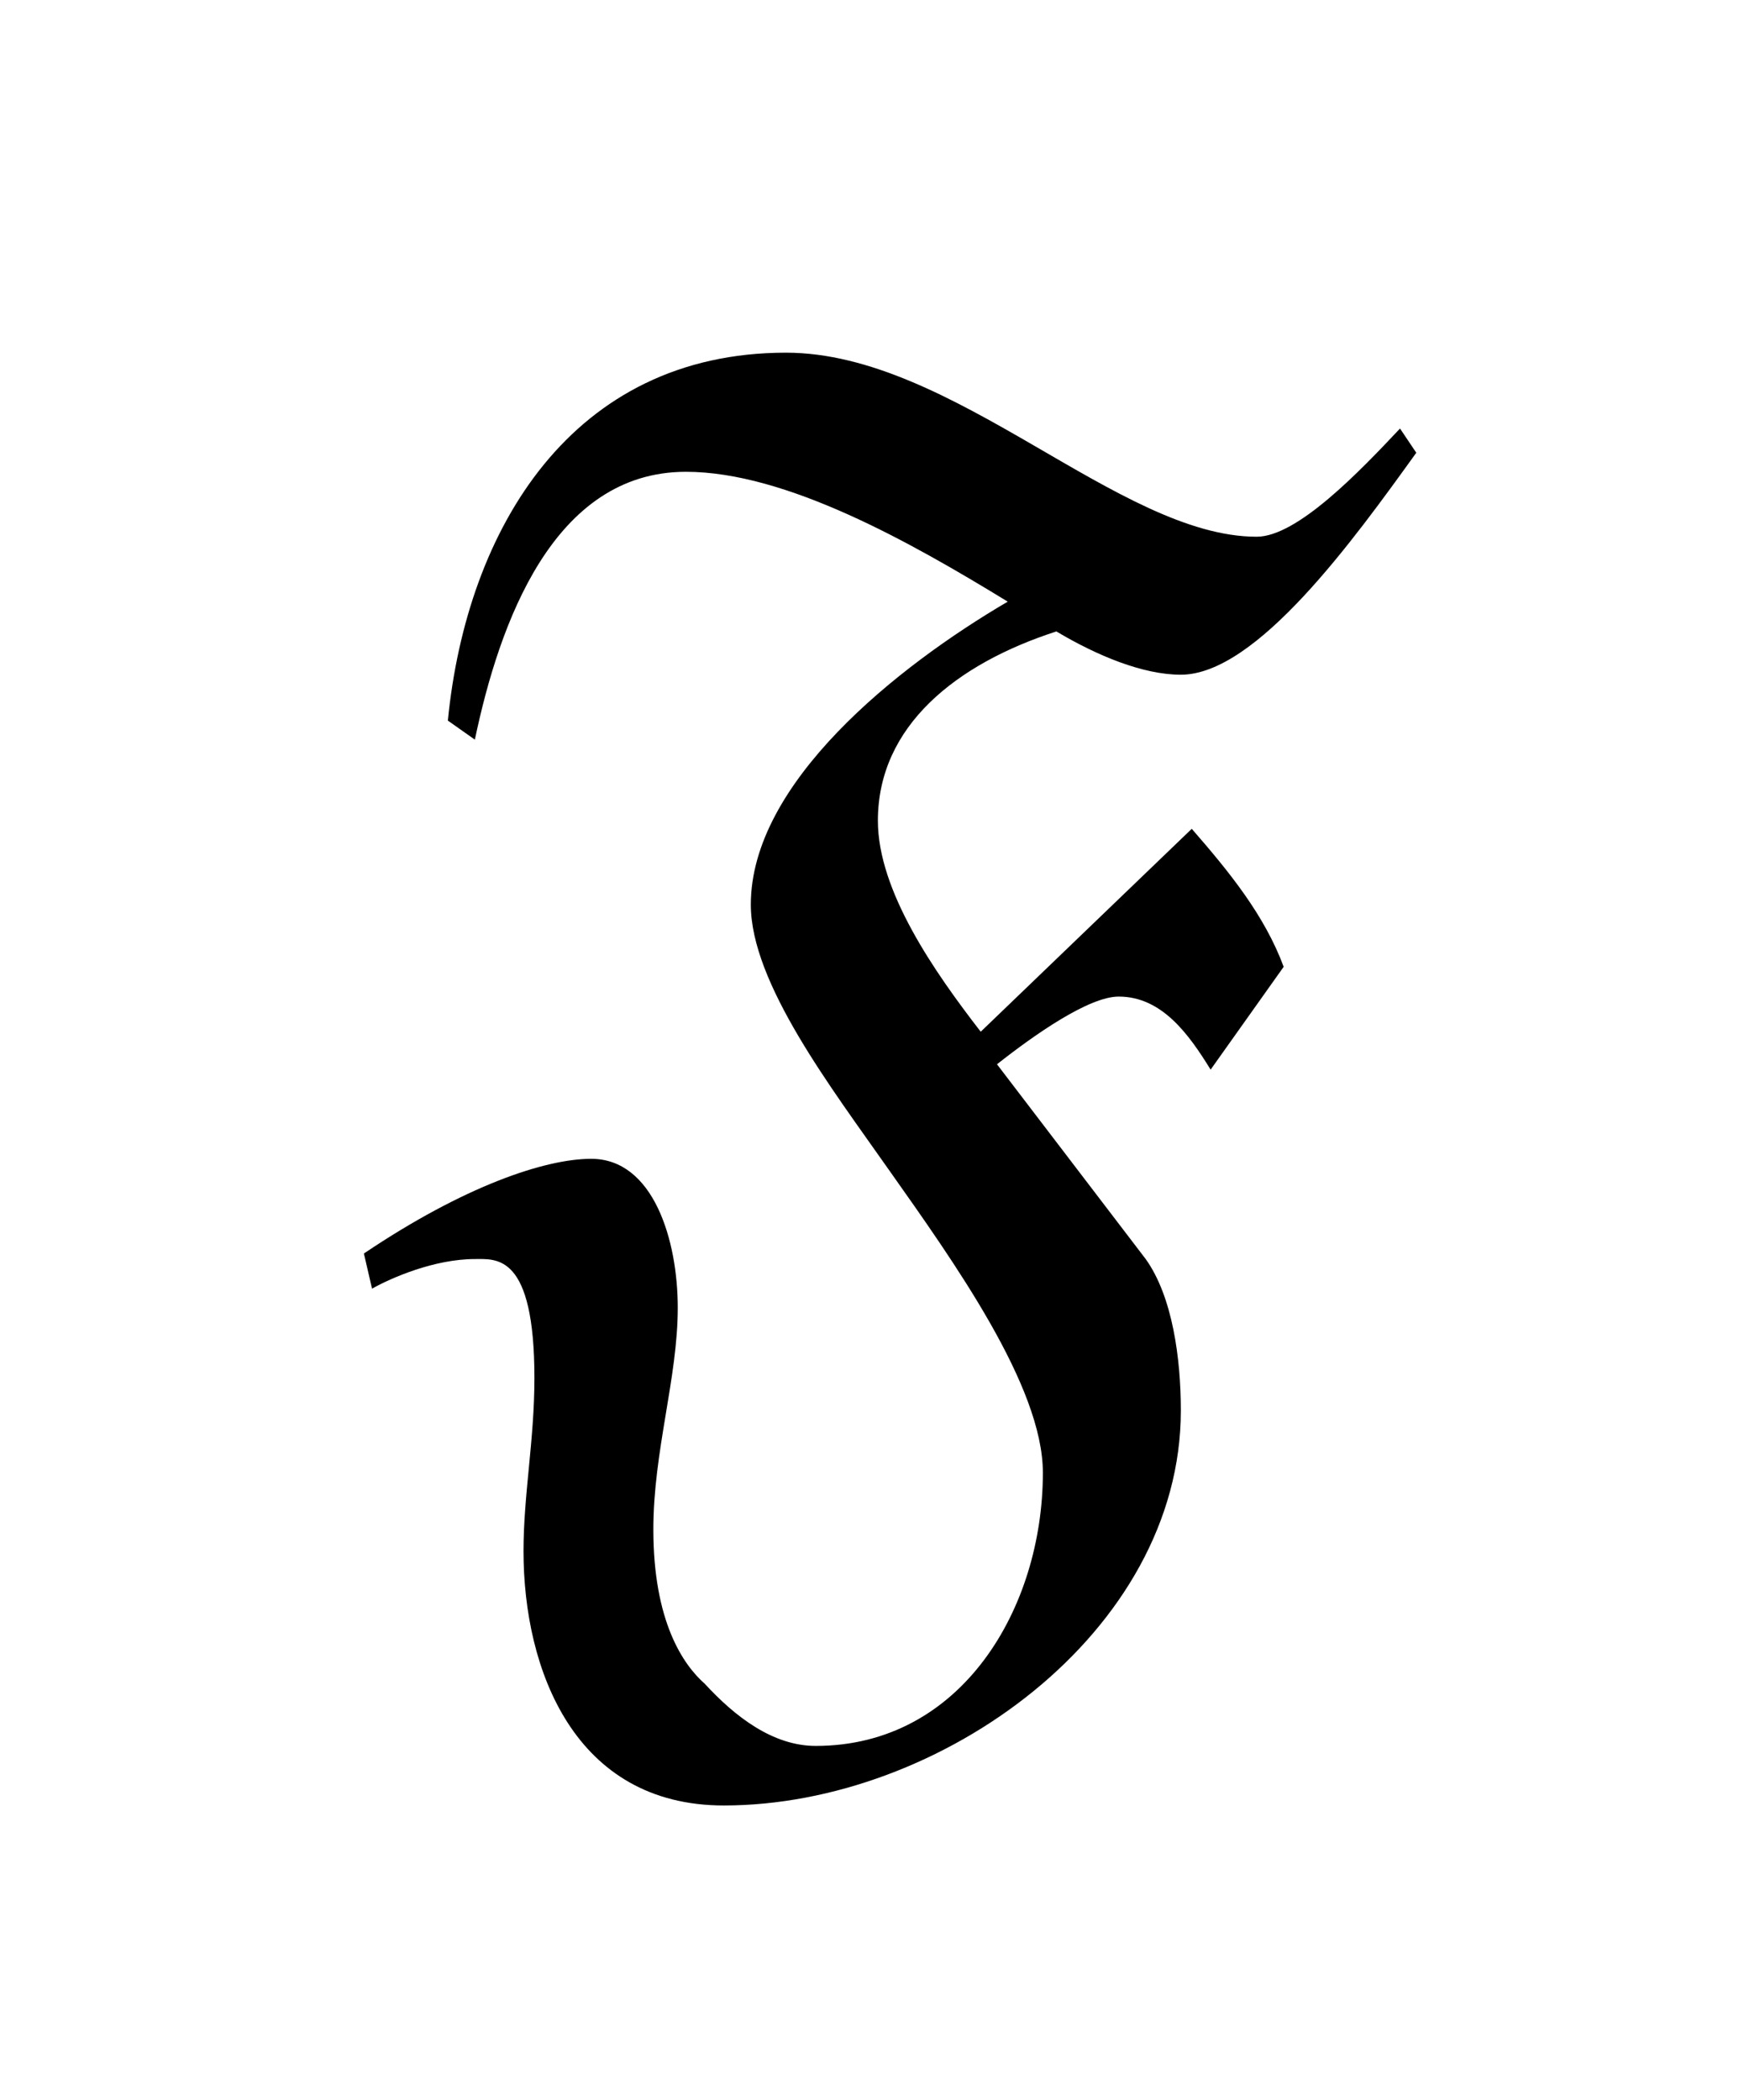 <?xml version="1.0" encoding="UTF-8"?>
<svg xmlns="http://www.w3.org/2000/svg" xmlns:xlink="http://www.w3.org/1999/xlink" width="10.074pt" height="12.129pt" viewBox="0 0 10.074 12.129" version="1.1">
<defs>
<g>
<symbol overflow="visible" id="glyph0-0">
<path style="stroke:none;" d=""/>
</symbol>
<symbol overflow="visible" id="glyph0-1">
<path style="stroke:none;" d="M 3.672 -2.922 C 3.406 -3.266 3.078 -3.734 3.078 -4.141 C 3.078 -4.688 3.531 -5.047 4.109 -5.234 C 4.344 -5.094 4.609 -4.984 4.828 -4.984 C 5.266 -4.984 5.828 -5.766 6.188 -6.266 L 6.094 -6.406 C 5.859 -6.156 5.5 -5.781 5.266 -5.781 C 4.469 -5.781 3.516 -6.844 2.547 -6.844 C 1.312 -6.844 0.703 -5.828 0.594 -4.719 L 0.75 -4.609 C 0.891 -5.281 1.203 -6.156 1.969 -6.156 C 2.547 -6.156 3.266 -5.75 3.828 -5.406 C 3.188 -5.031 2.344 -4.359 2.344 -3.656 C 2.344 -3.203 2.812 -2.594 3.141 -2.125 C 3.516 -1.594 4.031 -0.875 4.031 -0.375 C 4.031 0.406 3.562 1.203 2.719 1.203 C 2.469 1.203 2.25 1.031 2.078 0.844 C 1.953 0.734 1.781 0.484 1.781 -0.047 C 1.781 -0.5 1.922 -0.922 1.922 -1.328 C 1.922 -1.719 1.781 -2.188 1.422 -2.188 C 1.156 -2.188 0.688 -2.031 0.109 -1.641 L 0.156 -1.438 C 0.266 -1.5 0.516 -1.609 0.75 -1.609 C 0.875 -1.609 1.094 -1.641 1.094 -0.922 C 1.094 -0.562 1.031 -0.25 1.031 0.078 C 1.031 0.766 1.328 1.547 2.188 1.547 C 3.438 1.547 4.828 0.547 4.828 -0.734 C 4.828 -1.031 4.781 -1.391 4.625 -1.609 L 3.766 -2.734 C 3.984 -2.906 4.297 -3.125 4.469 -3.125 C 4.719 -3.125 4.875 -2.906 5 -2.703 L 5.422 -3.297 C 5.312 -3.594 5.109 -3.844 4.891 -4.094 Z "/>
</symbol>
</g>
</defs>
<g id="surface1">
<g style="fill:rgb(0%,0%,0%);fill-opacity:1;">
  <use xlink:href="#glyph0-1" x="1.993" y="8.881"/>
</g>
</g>
</svg>
